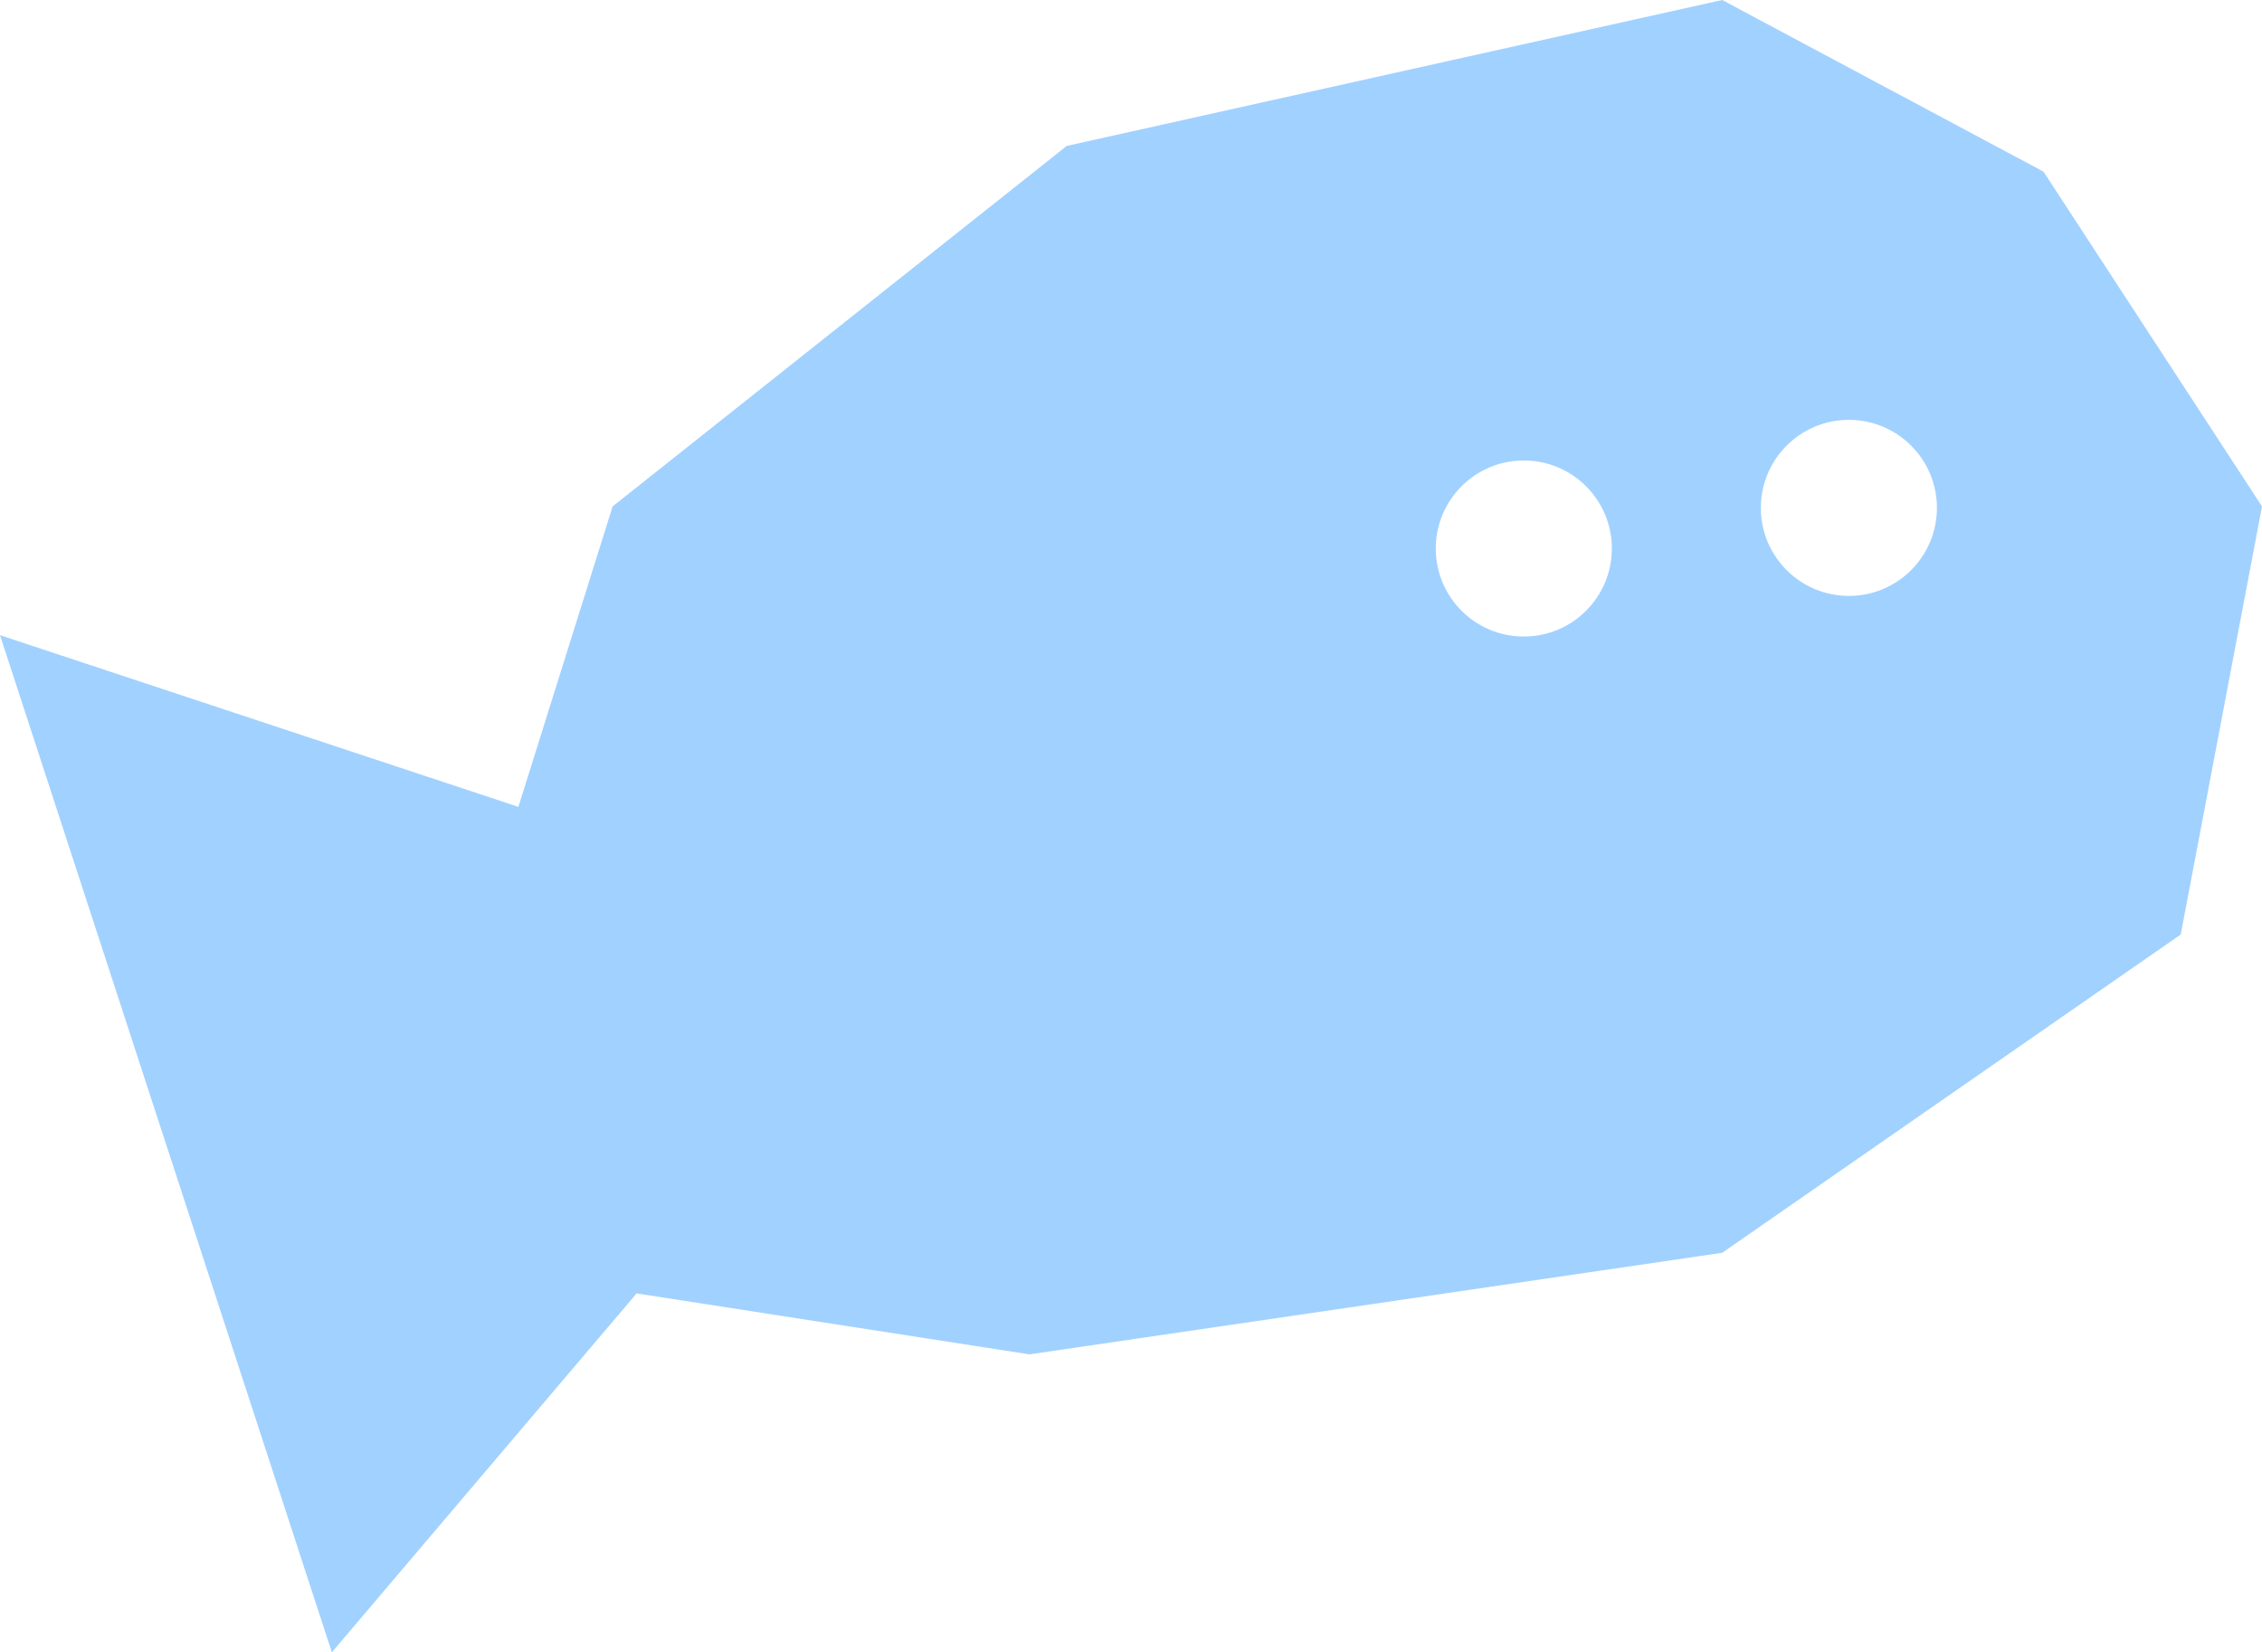 <svg width="167" height="122" viewBox="0 0 167 122" fill="none" xmlns="http://www.w3.org/2000/svg">
<path opacity="0.5" fill-rule="evenodd" clip-rule="evenodd" d="M0 46.899L38.271 59.574L45.229 37.392L78.756 10.774L127.148 0L150.869 12.675L167 37.392L161 69L127.148 92.5L76 100L47 95.5L24.5 122L0 46.899ZM119 40.5C119 44.09 116.09 47 112.5 47C108.91 47 106 44.09 106 40.5C106 36.91 108.91 34 112.5 34C116.09 34 119 36.91 119 40.5ZM136.5 44C140.09 44 143 41.09 143 37.5C143 33.91 140.09 31 136.5 31C132.91 31 130 33.91 130 37.5C130 41.09 132.91 44 136.5 44Z" fill="#44A5FF"/>
</svg>
